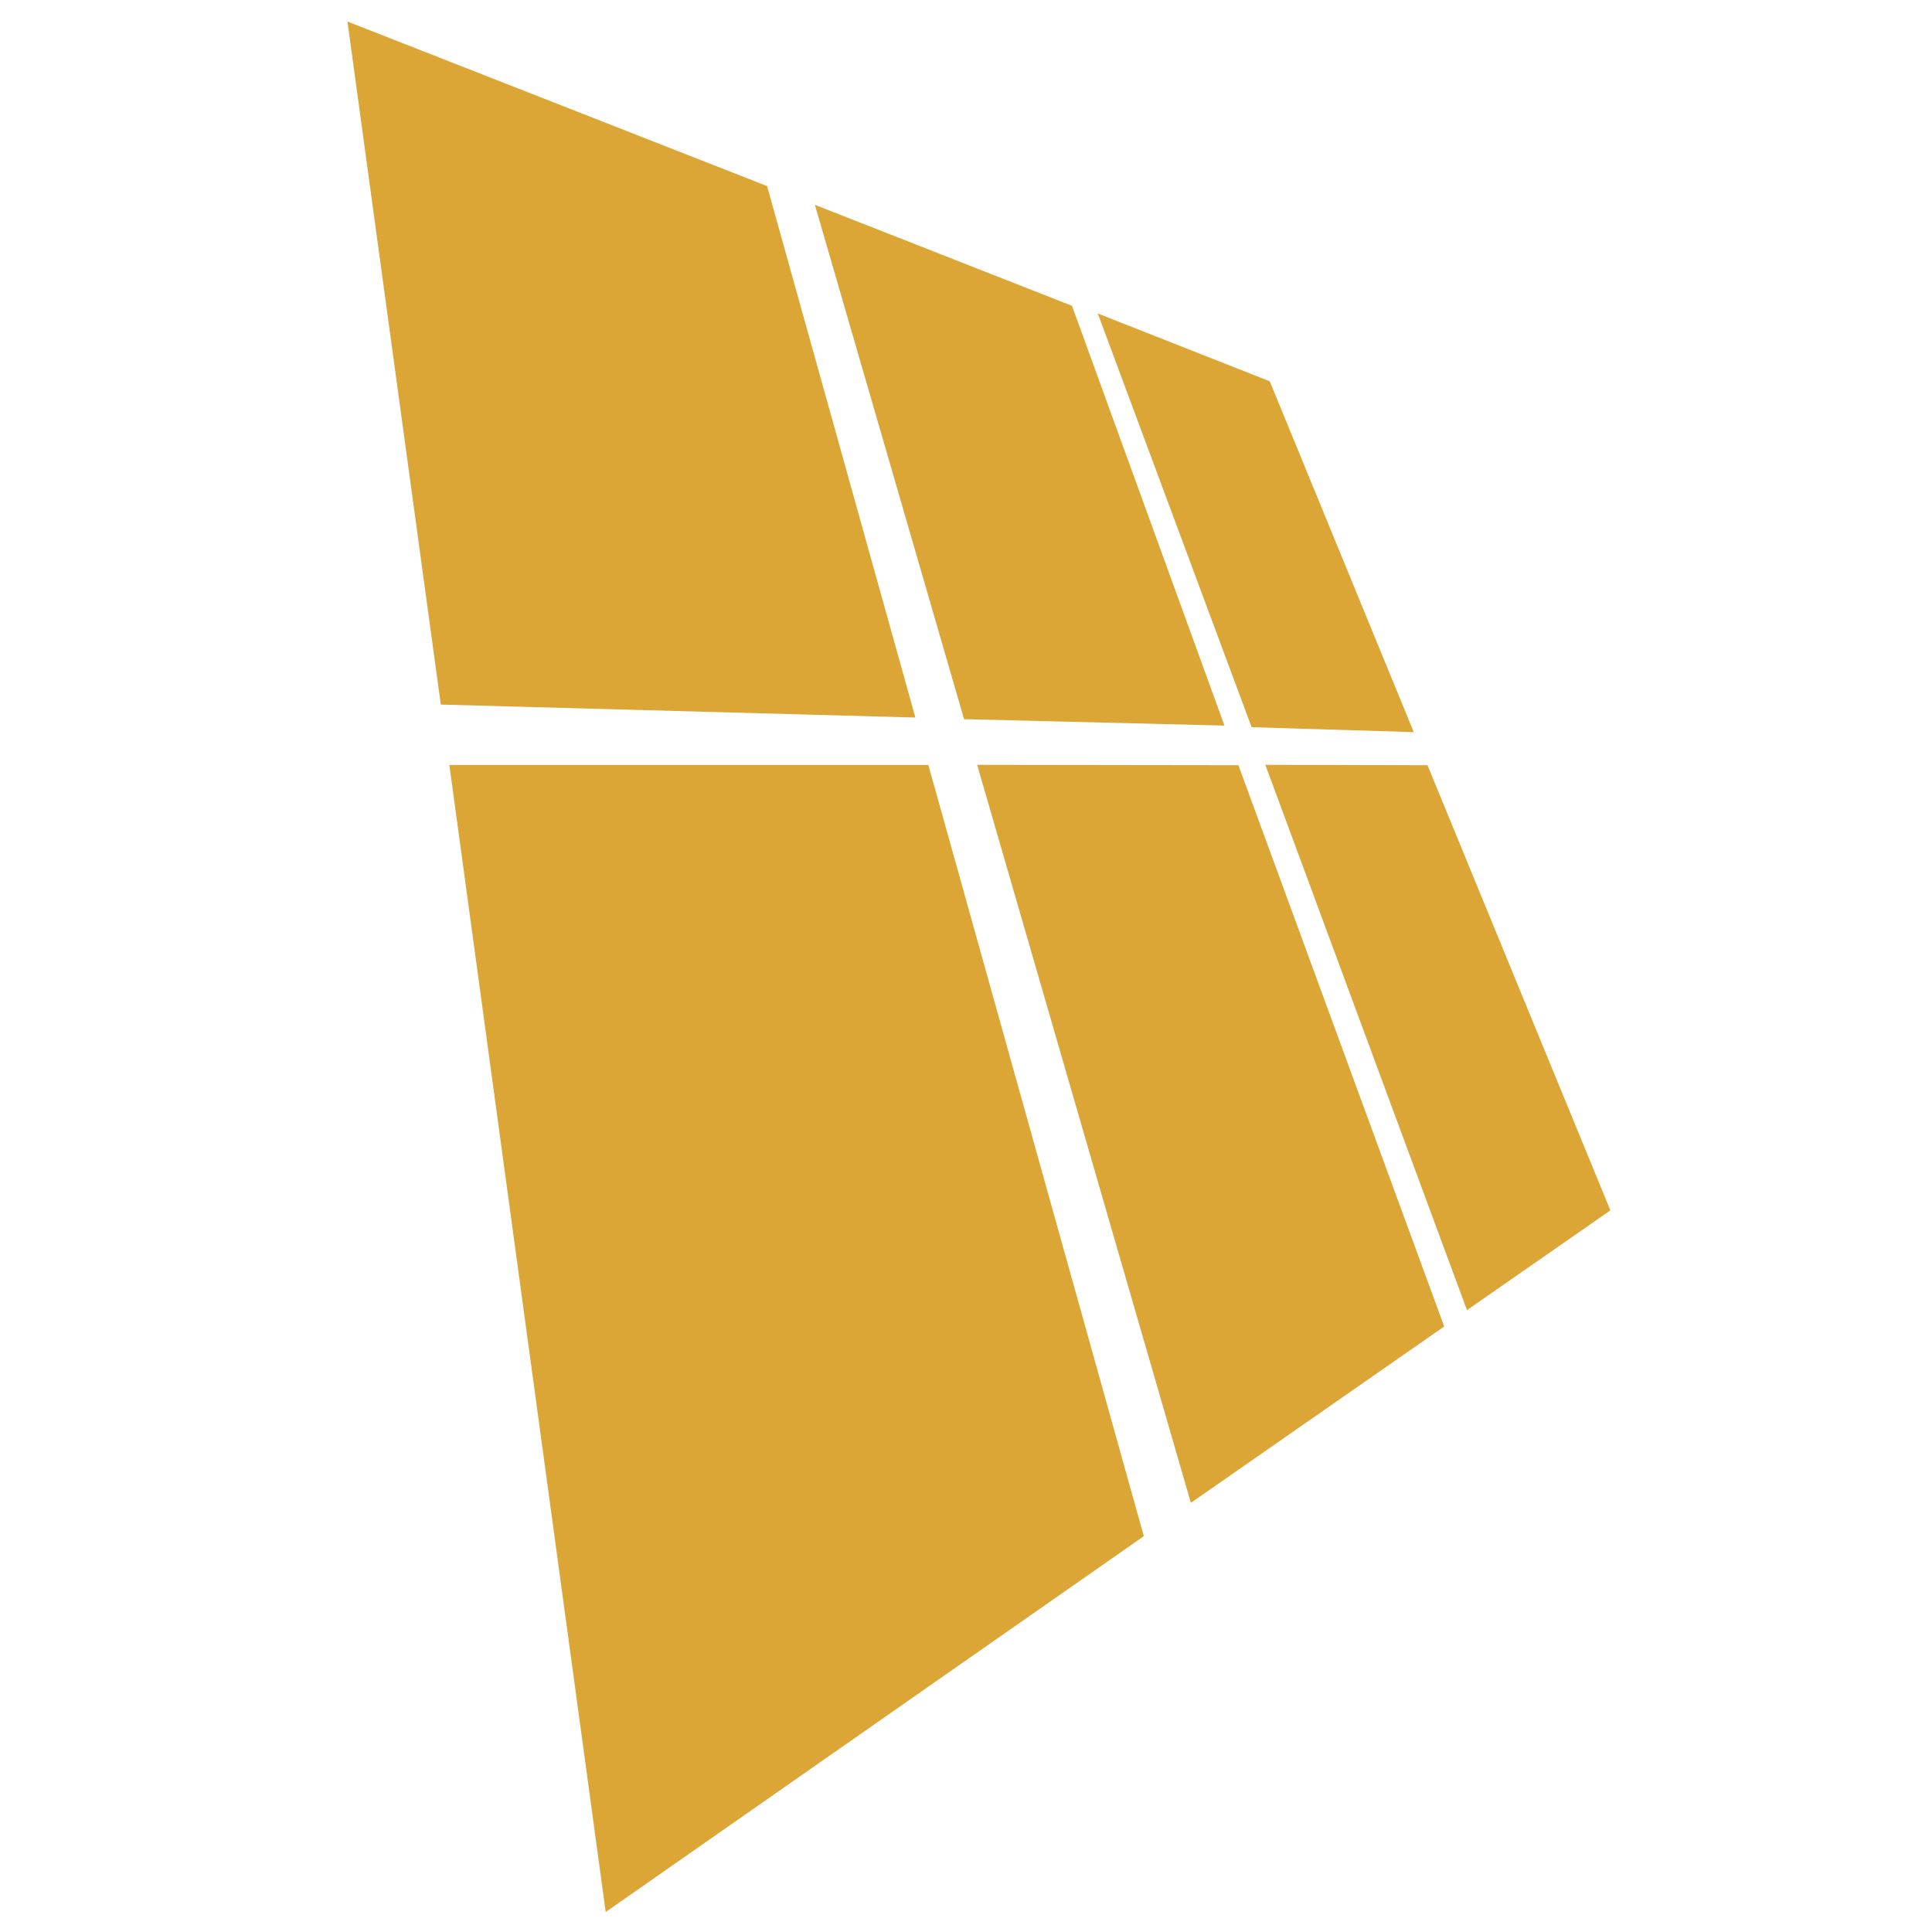 <svg xmlns="http://www.w3.org/2000/svg" xmlns:xlink="http://www.w3.org/1999/xlink" width="500" zoomAndPan="magnify" viewBox="0 0 375 375" height="500" preserveAspectRatio="xMidYMid meet" version="1.0"><defs><clipPath id="e3bdd64910"><path d="M 213 60.766 L 275 60.766 L 275 143 L 213 143 Z M 213 60.766 " clip-rule="nonzero"/></clipPath><clipPath id="9ff0d7dd25"><path d="M 246.457 74.008 L 274.41 142.105 L 242.941 141.152 L 213.078 60.848 Z M 246.457 74.008 " clip-rule="nonzero"/></clipPath><clipPath id="3a7b680edf"><path d="M 158 39.363 L 238 39.363 L 238 141 L 158 141 Z M 158 39.363 " clip-rule="nonzero"/></clipPath><clipPath id="2c869e1121"><path d="M 237.668 140.836 L 208.074 59.359 L 158.168 39.754 L 187.125 139.59 Z M 237.668 140.836 " clip-rule="nonzero"/></clipPath><clipPath id="3c92038c2a"><path d="M 67 4 L 178 4 L 178 140 L 67 140 Z M 67 4 " clip-rule="nonzero"/></clipPath><clipPath id="eff9e7a92b"><path d="M 148.891 36.117 L 177.676 139.273 L 85.559 136.758 L 67.441 4.18 " clip-rule="nonzero"/></clipPath><clipPath id="fc6360f443"><path d="M 87 148 L 222.652 148 L 222.652 372 L 87 372 Z M 87 148 " clip-rule="nonzero"/></clipPath><clipPath id="a48ea1d306"><path d="M 87.219 148.477 L 180.191 148.477 L 222.016 298.168 L 117.566 371.121 Z M 87.219 148.477 " clip-rule="nonzero"/></clipPath><clipPath id="ba58bf5bb4"><path d="M 189 148 L 280.562 148 L 280.562 292 L 189 292 Z M 189 148 " clip-rule="nonzero"/></clipPath><clipPath id="3ea41bddf5"><path d="M 189.664 148.453 L 240.375 148.523 L 280.32 257.469 L 231.148 291.699 Z M 189.664 148.453 " clip-rule="nonzero"/></clipPath><clipPath id="7d0c0c5c74"><path d="M 245 148 L 313 148 L 313 254.918 L 245 254.918 Z M 245 148 " clip-rule="nonzero"/></clipPath><clipPath id="10676a9cc2"><path d="M 312.574 234.934 L 284.738 254.293 L 245.602 148.453 L 277.074 148.523 " clip-rule="nonzero"/></clipPath></defs><g clip-path="url(#e3bdd64910)"><g clip-path="url(#9ff0d7dd25)"><path fill="#dca636" d="M 55.234 -8.027 L 324.785 -8.027 L 324.785 383.332 L 55.234 383.332 Z M 55.234 -8.027 " fill-opacity="1" fill-rule="nonzero"/></g></g><g clip-path="url(#3a7b680edf)"><g clip-path="url(#2c869e1121)"><path fill="#dca636" d="M 55.234 -8.027 L 324.785 -8.027 L 324.785 383.332 L 55.234 383.332 Z M 55.234 -8.027 " fill-opacity="1" fill-rule="nonzero"/></g></g><g clip-path="url(#3c92038c2a)"><g clip-path="url(#eff9e7a92b)"><path fill="#dca636" d="M 55.234 -8.027 L 324.785 -8.027 L 324.785 383.332 L 55.234 383.332 Z M 55.234 -8.027 " fill-opacity="1" fill-rule="nonzero"/></g></g><g clip-path="url(#fc6360f443)"><g clip-path="url(#a48ea1d306)"><path fill="#dca636" d="M 55.234 -8.027 L 324.785 -8.027 L 324.785 383.332 L 55.234 383.332 Z M 55.234 -8.027 " fill-opacity="1" fill-rule="nonzero"/></g></g><g clip-path="url(#ba58bf5bb4)"><g clip-path="url(#3ea41bddf5)"><path fill="#dca636" d="M 55.234 -8.027 L 324.785 -8.027 L 324.785 383.332 L 55.234 383.332 Z M 55.234 -8.027 " fill-opacity="1" fill-rule="nonzero"/></g></g><g clip-path="url(#7d0c0c5c74)"><g clip-path="url(#10676a9cc2)"><path fill="#dca636" d="M 55.234 -8.027 L 324.785 -8.027 L 324.785 383.332 L 55.234 383.332 Z M 55.234 -8.027 " fill-opacity="1" fill-rule="nonzero"/></g></g></svg>